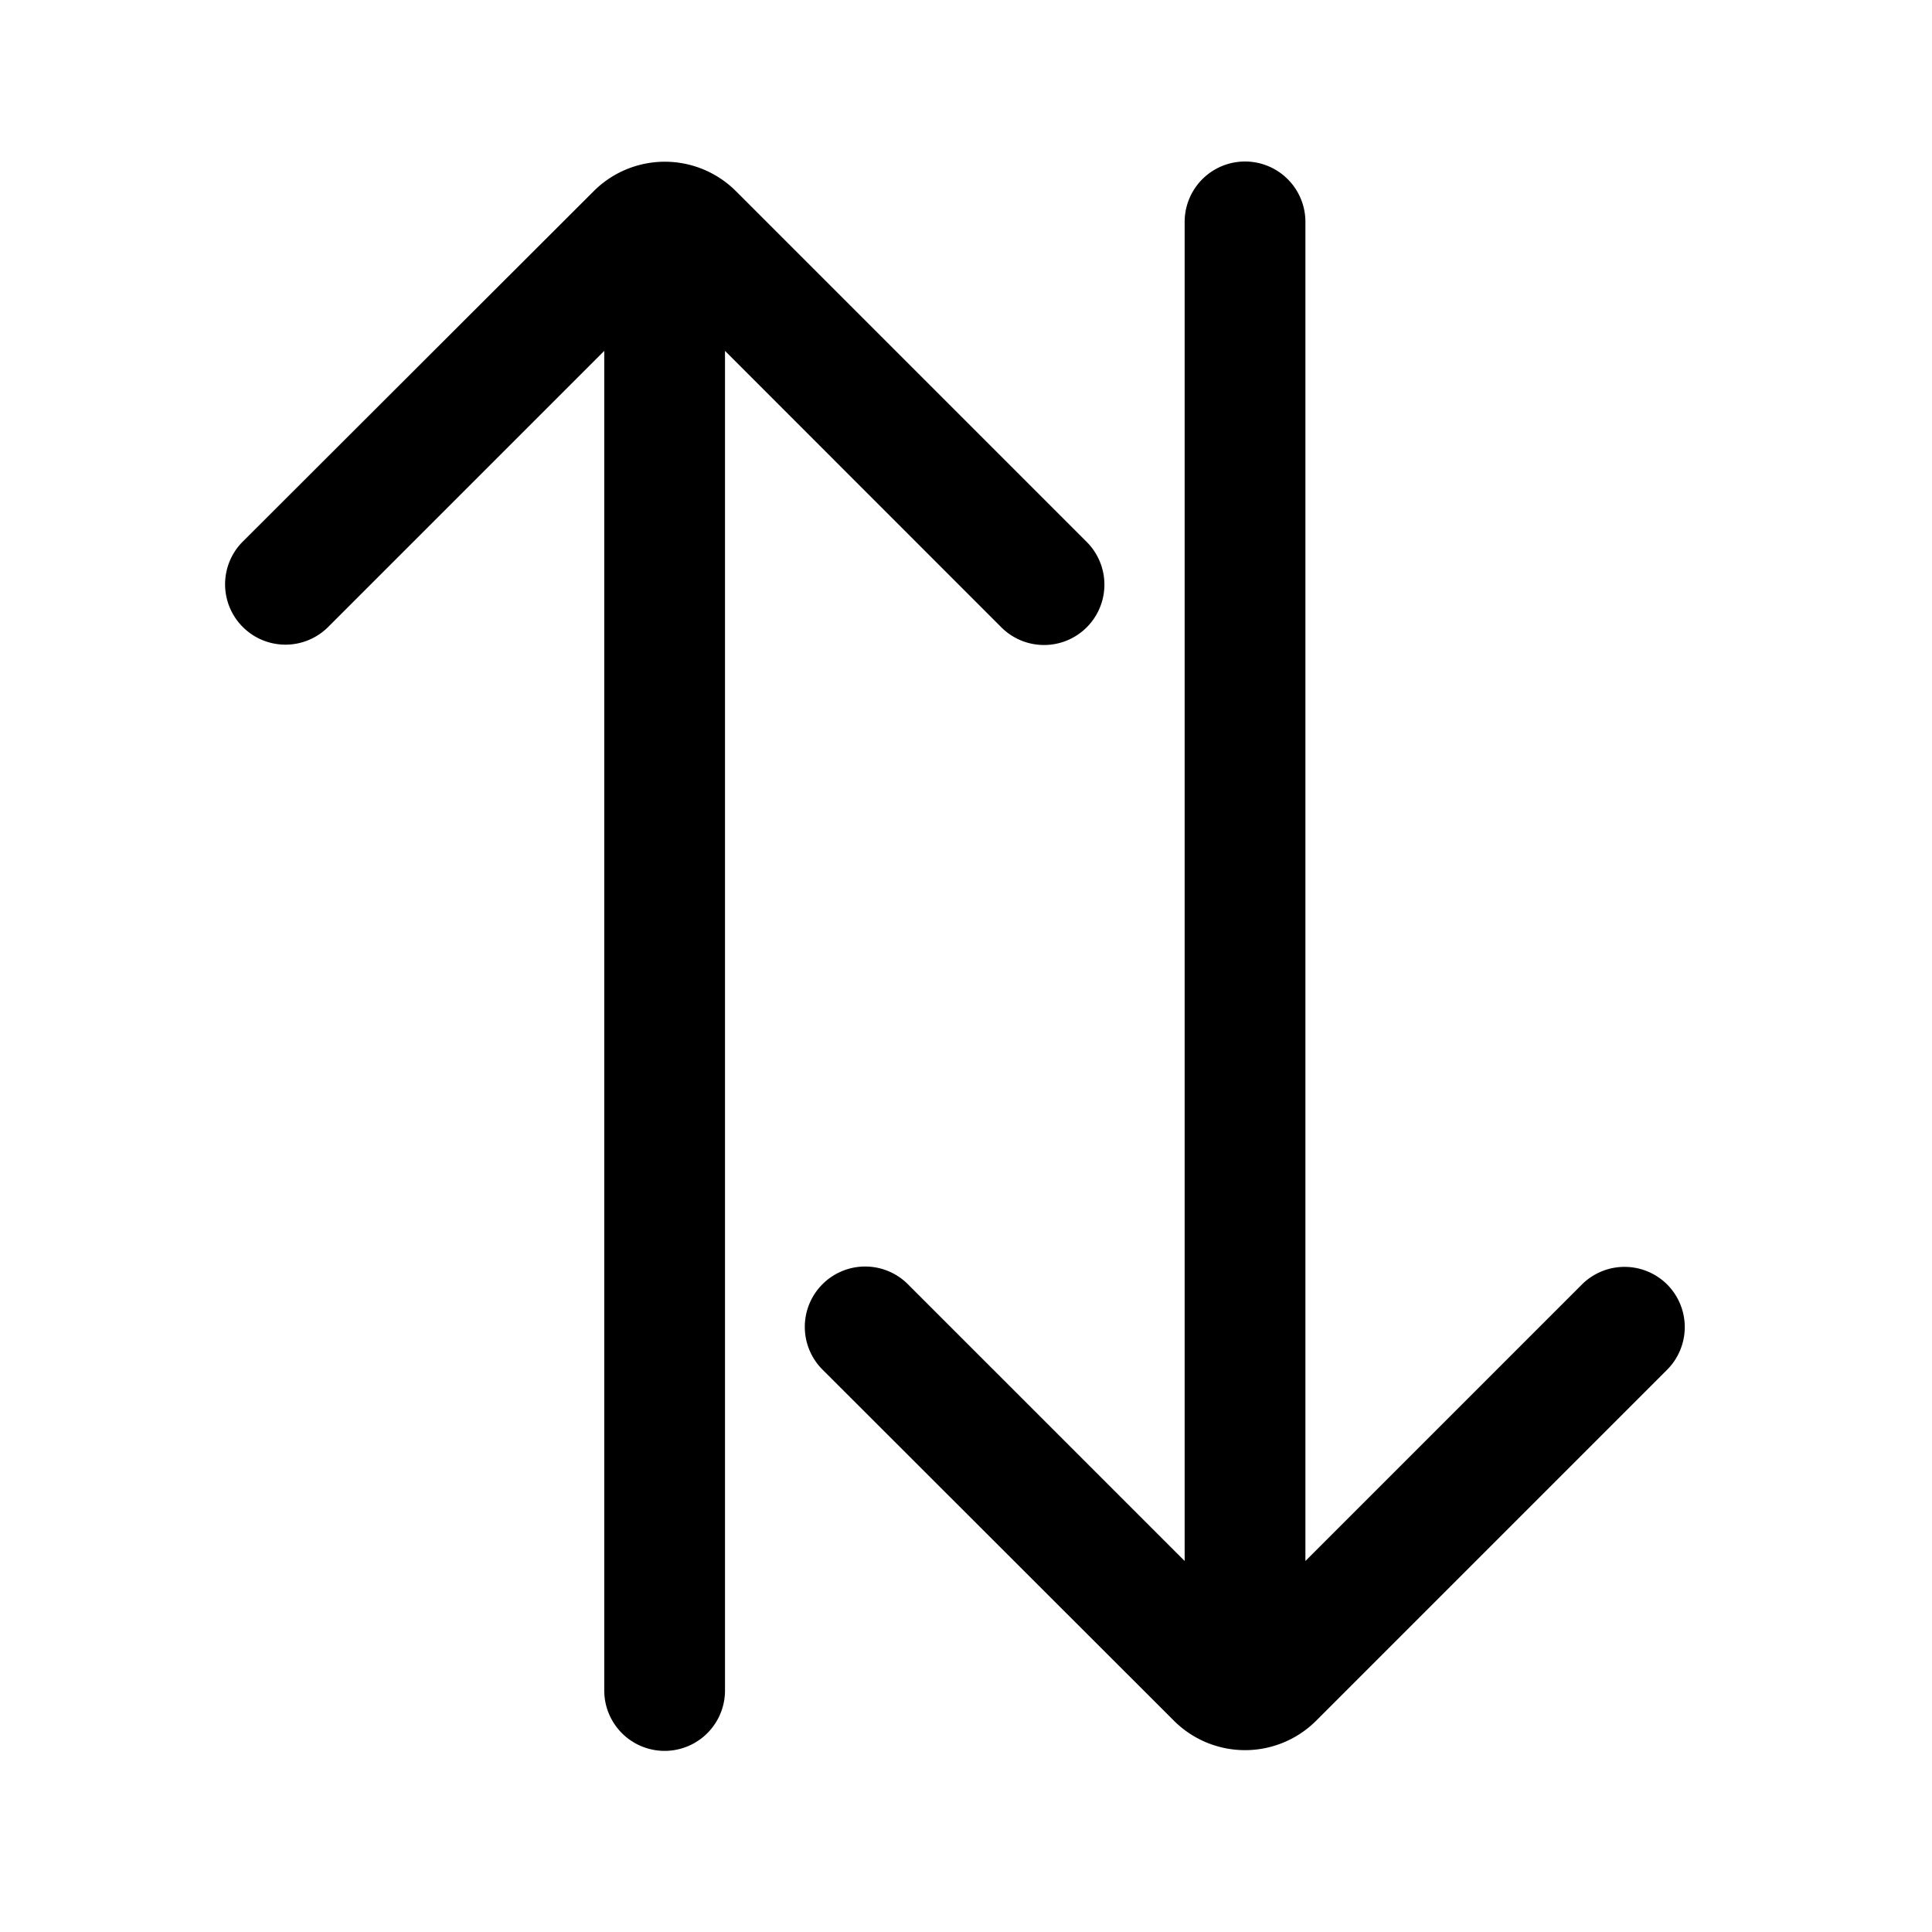 <svg xmlns="http://www.w3.org/2000/svg" viewBox="0 0 192 192"><defs><style>.cls-1{}</style></defs><g id="trim_area" data-name="trim area"><g id="Filter"><path class="cls-1" d="M108 62.34a6 6 0 0 1-8.49 0L72.05 34.87V168a6 6 0 0 1-12 0V34.87L32.58 62.34a6 6 0 0 1-8.49-8.48L59 19a10 10 0 0 1 14.14 0L108 53.86a6 6 0 0 1 0 8.48Z"/><path class="cls-1" d="M165.69 127.66a6 6 0 0 0-8.49 0l-27.47 27.47V22.05a6 6 0 1 0-12 0v133.08l-27.47-27.47a6 6 0 1 0-8.49 8.48L116.66 171a10 10 0 0 0 14.14 0l34.89-34.89a6 6 0 0 0 0-8.45Z"/><path style="fill:none" d="M0-.03h192v192H0z"/></g></g></svg>